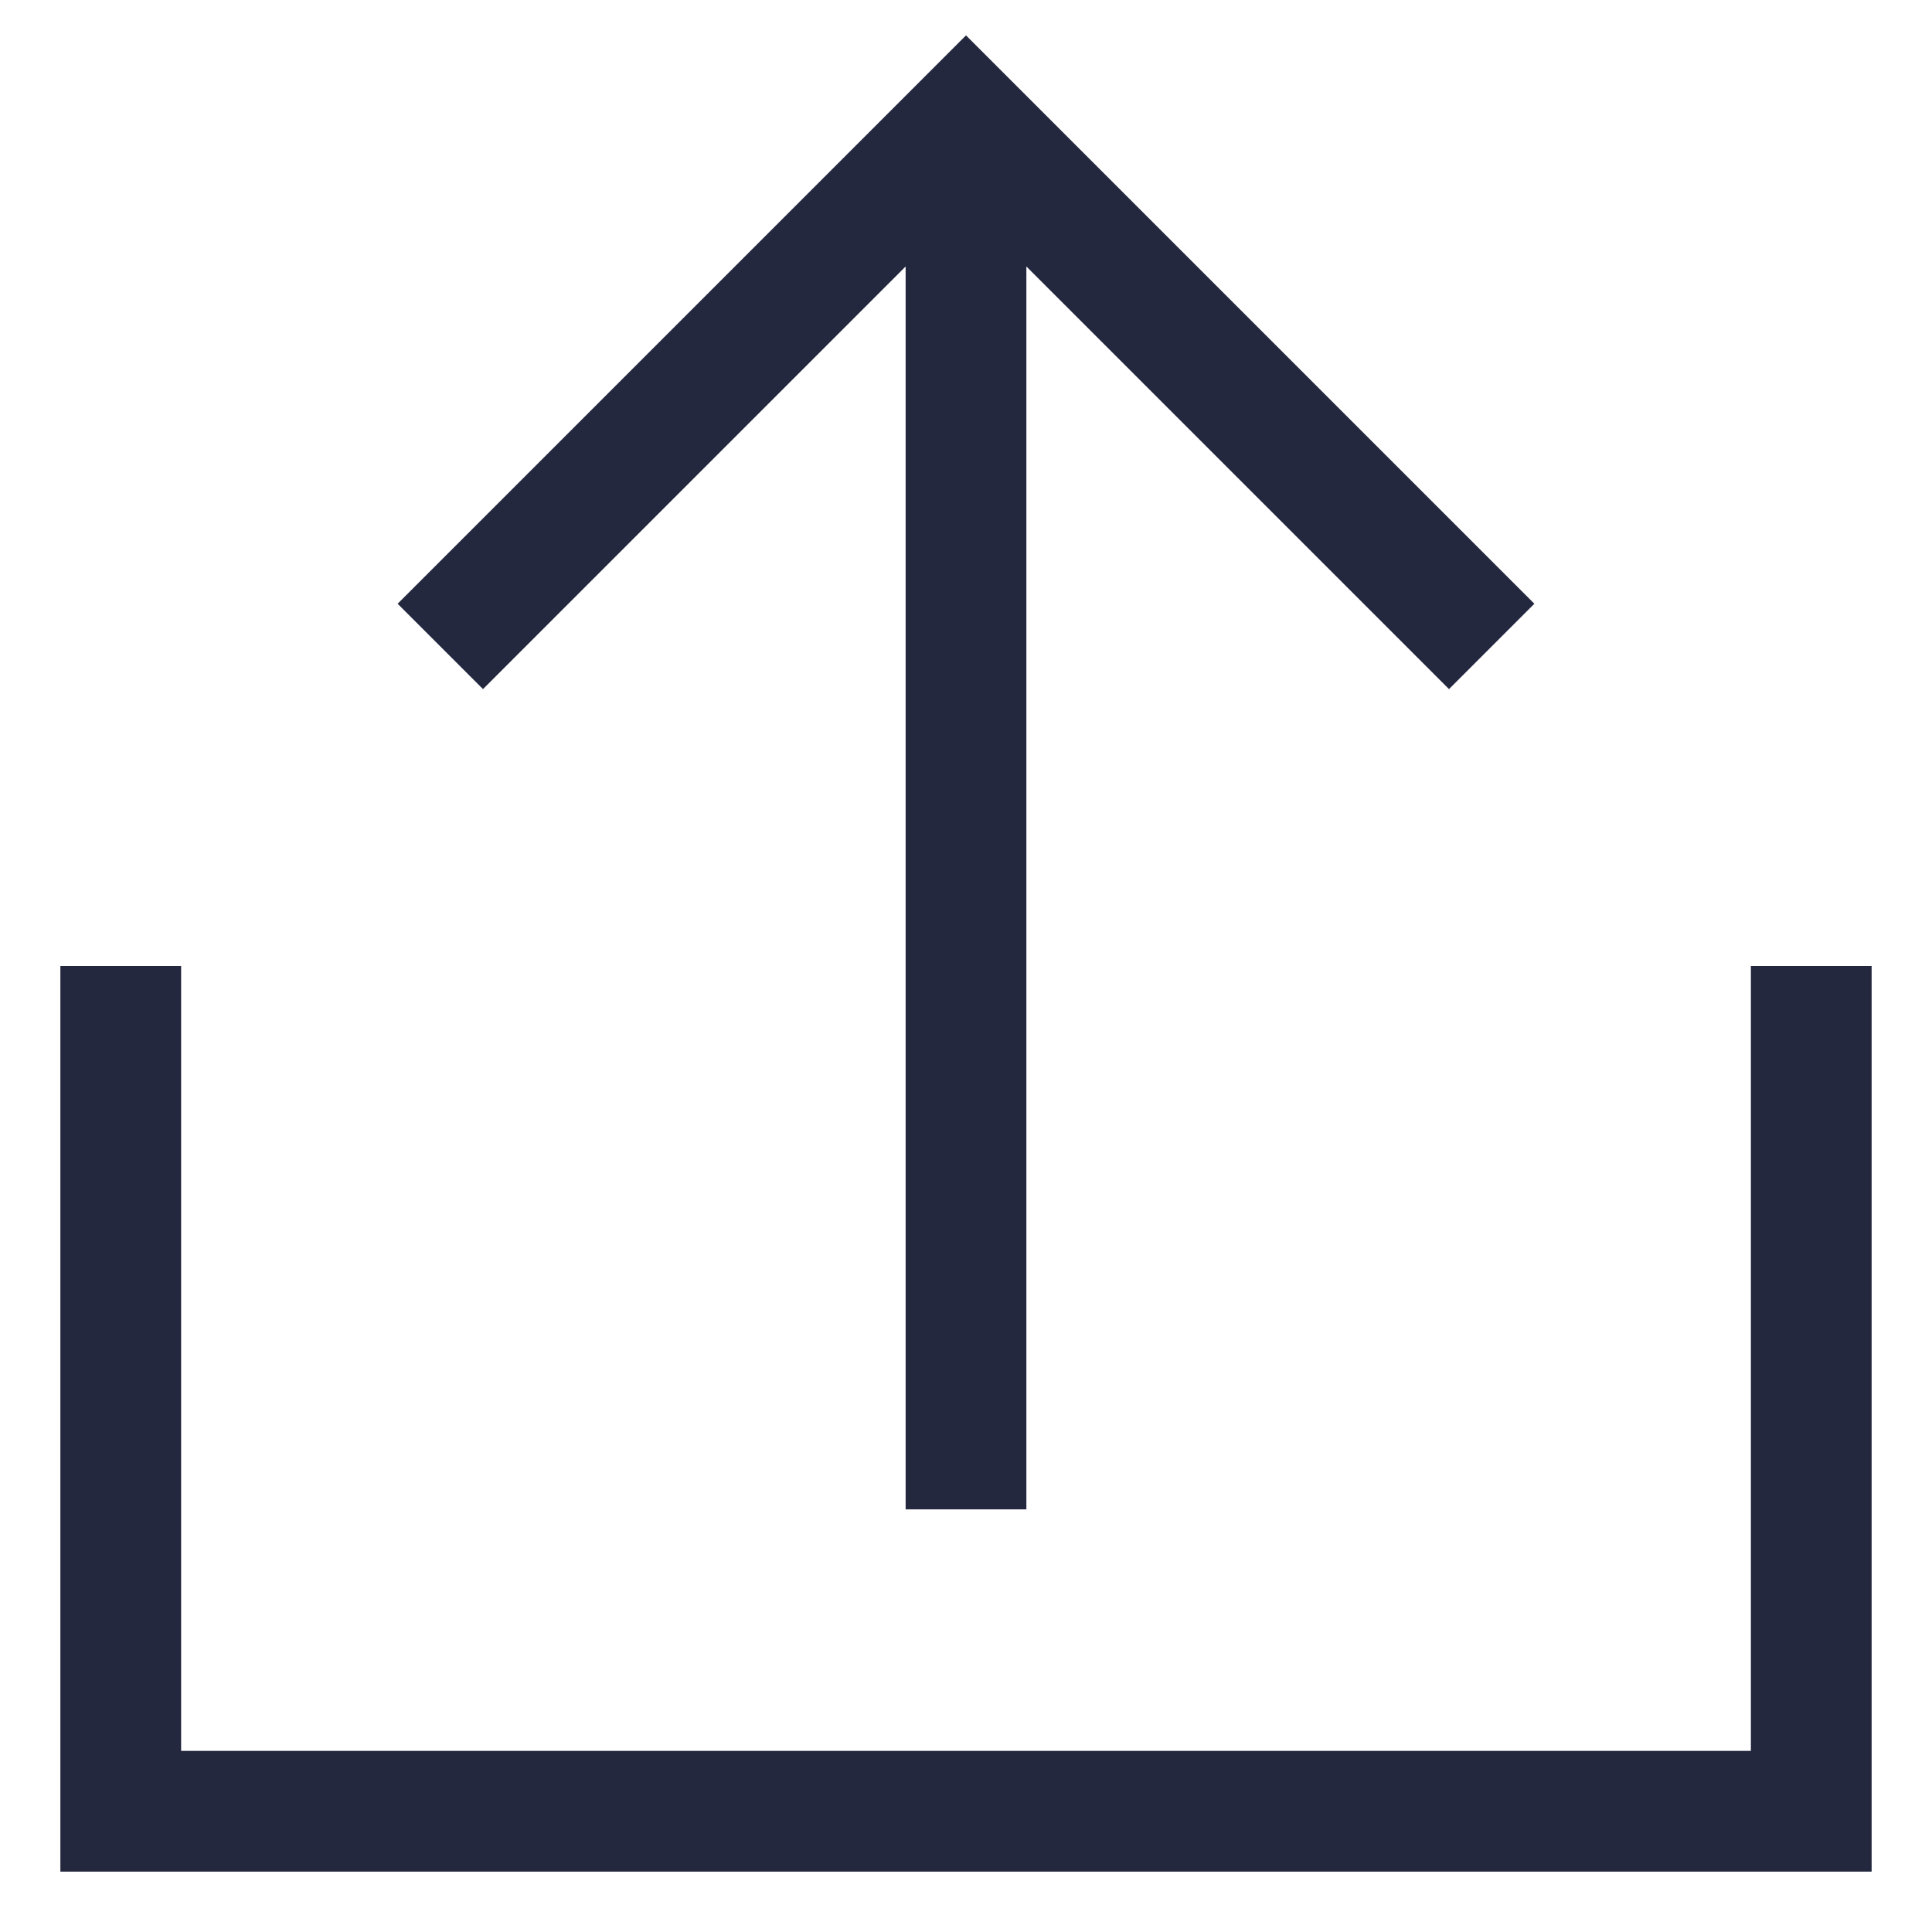 <?xml version="1.0" encoding="UTF-8"?>
<svg width="16px" height="16px" viewBox="0 0 16 16" version="1.1" xmlns="http://www.w3.org/2000/svg" xmlns:xlink="http://www.w3.org/1999/xlink">
    <!-- Generator: Sketch 59 (86127) - https://sketch.com -->
    <title>operate_export</title>
    <desc>Created with Sketch.</desc>
    <g id="规范" stroke="none" stroke-width="1" fill="none" fill-rule="evenodd">
        <g id="示例-单据" transform="translate(-888, -143)">
            <g id="编组-12" transform="translate(188, 76)">
                <g id="编组-11" transform="translate(16, 61)">
                    <g id="编组-8备份-8" transform="translate(684, 6)">
                        <g id="operate_export">
                            <rect id="矩形" x="0" y="0" width="16" height="16"></rect>
                            <polyline id="路径" stroke="#24283F" points="15 8 15 15 1 15 1 8"></polyline>
                            <path d="M8,0.293 L12.707,5 L12,5.707 L8.5,2.207 L8.5,12.5 L7.5,12.5 L7.5,2.207 L4,5.707 L3.293,5 L8,0.293 Z" id="形状结合" fill="#24283F" fill-rule="nonzero"></path>
                        </g>
                    </g>
                </g>
            </g>
        </g>
    </g>
</svg>